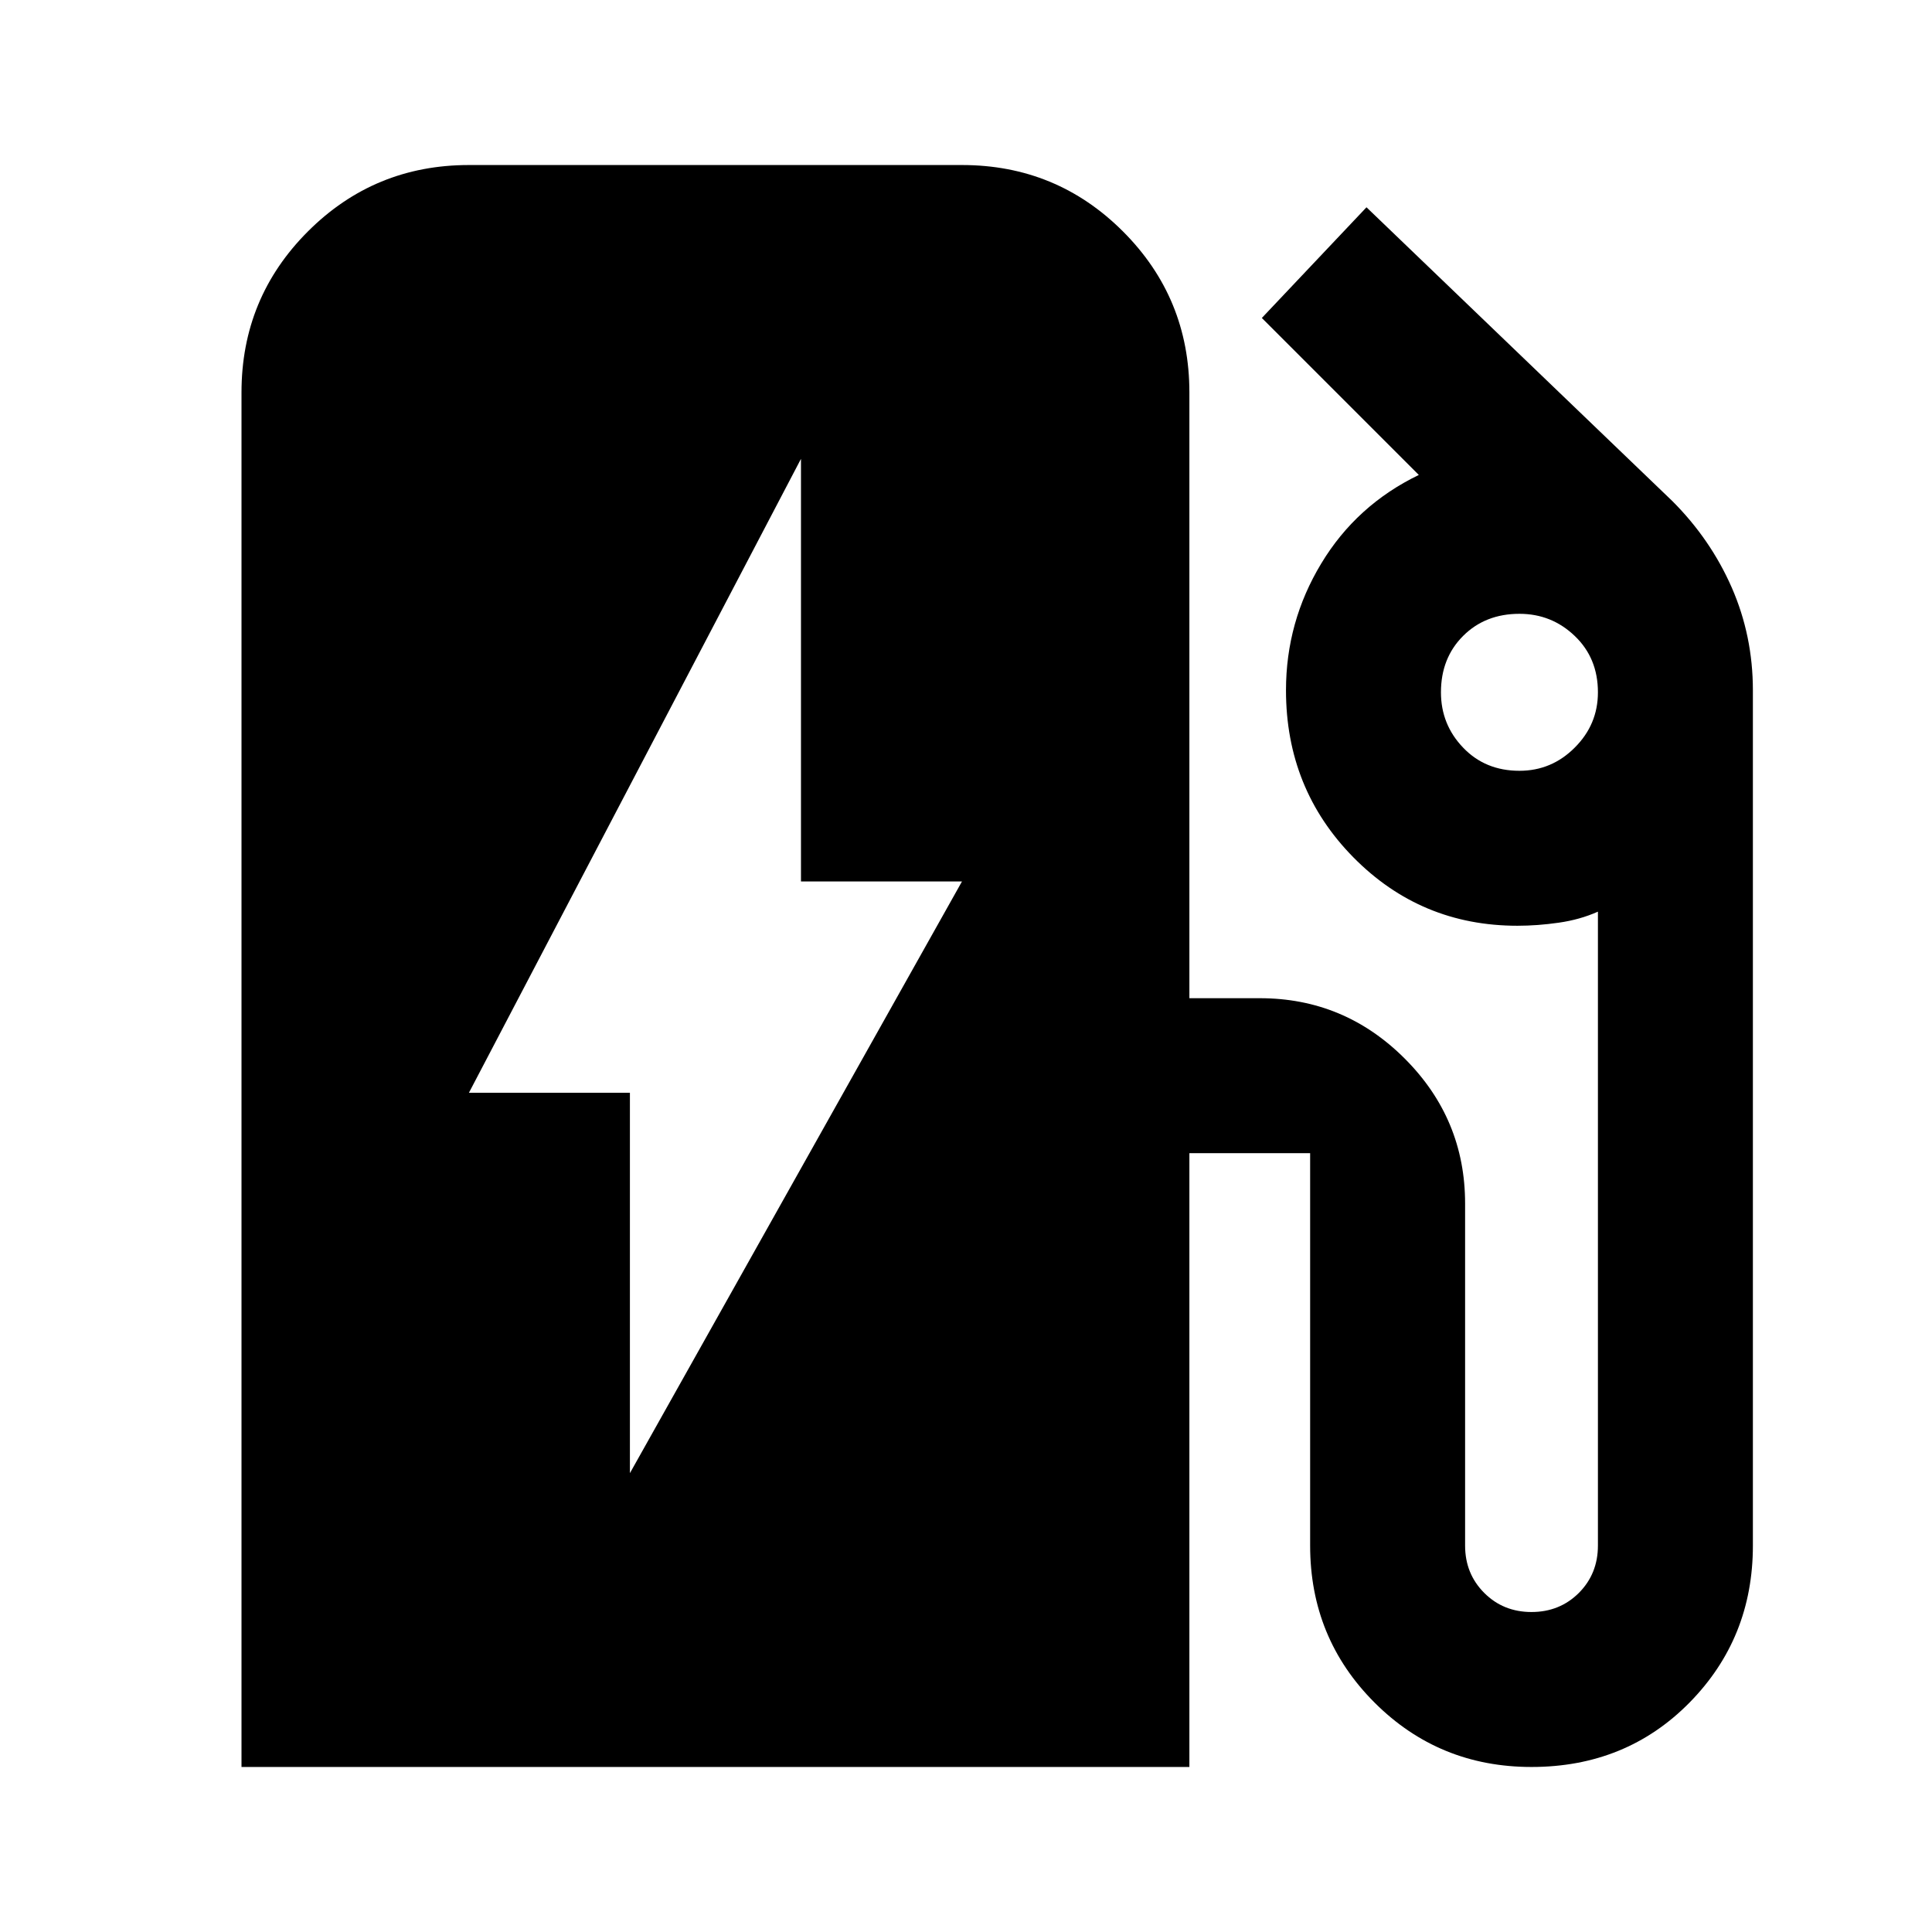 <svg xmlns="http://www.w3.org/2000/svg" height="24" width="24"><path d="M7.825 18.3 11.95 10.95H9.95V5.7L5.825 13.575H7.825ZM3 21.95V4.875Q3 3.7 3.825 2.875Q4.65 2.05 5.825 2.05H11.95Q13.125 2.05 13.95 2.875Q14.775 3.7 14.775 4.875V12.4H15.65Q16.7 12.4 17.45 13.15Q18.2 13.9 18.2 14.95V19.2Q18.2 19.55 18.438 19.788Q18.675 20.025 19.025 20.025Q19.375 20.025 19.613 19.788Q19.85 19.55 19.85 19.2V11.325Q19.625 11.425 19.363 11.462Q19.1 11.5 18.85 11.5Q17.65 11.5 16.812 10.65Q15.975 9.8 15.975 8.575Q15.975 7.725 16.413 7Q16.85 6.275 17.625 5.9L15.675 3.95L16.975 2.575L20.775 6.225Q21.25 6.7 21.513 7.3Q21.775 7.9 21.775 8.575V19.2Q21.775 20.35 20.988 21.15Q20.2 21.95 19.025 21.95Q17.875 21.95 17.075 21.15Q16.275 20.35 16.275 19.2V14.325Q16.275 14.325 16.275 14.325Q16.275 14.325 16.275 14.325H14.775V21.95ZM18.875 9.575Q19.275 9.575 19.562 9.287Q19.85 9 19.85 8.6Q19.85 8.175 19.562 7.9Q19.275 7.625 18.875 7.625Q18.45 7.625 18.175 7.9Q17.9 8.175 17.9 8.6Q17.9 9 18.175 9.287Q18.45 9.575 18.875 9.575Z"/></svg>